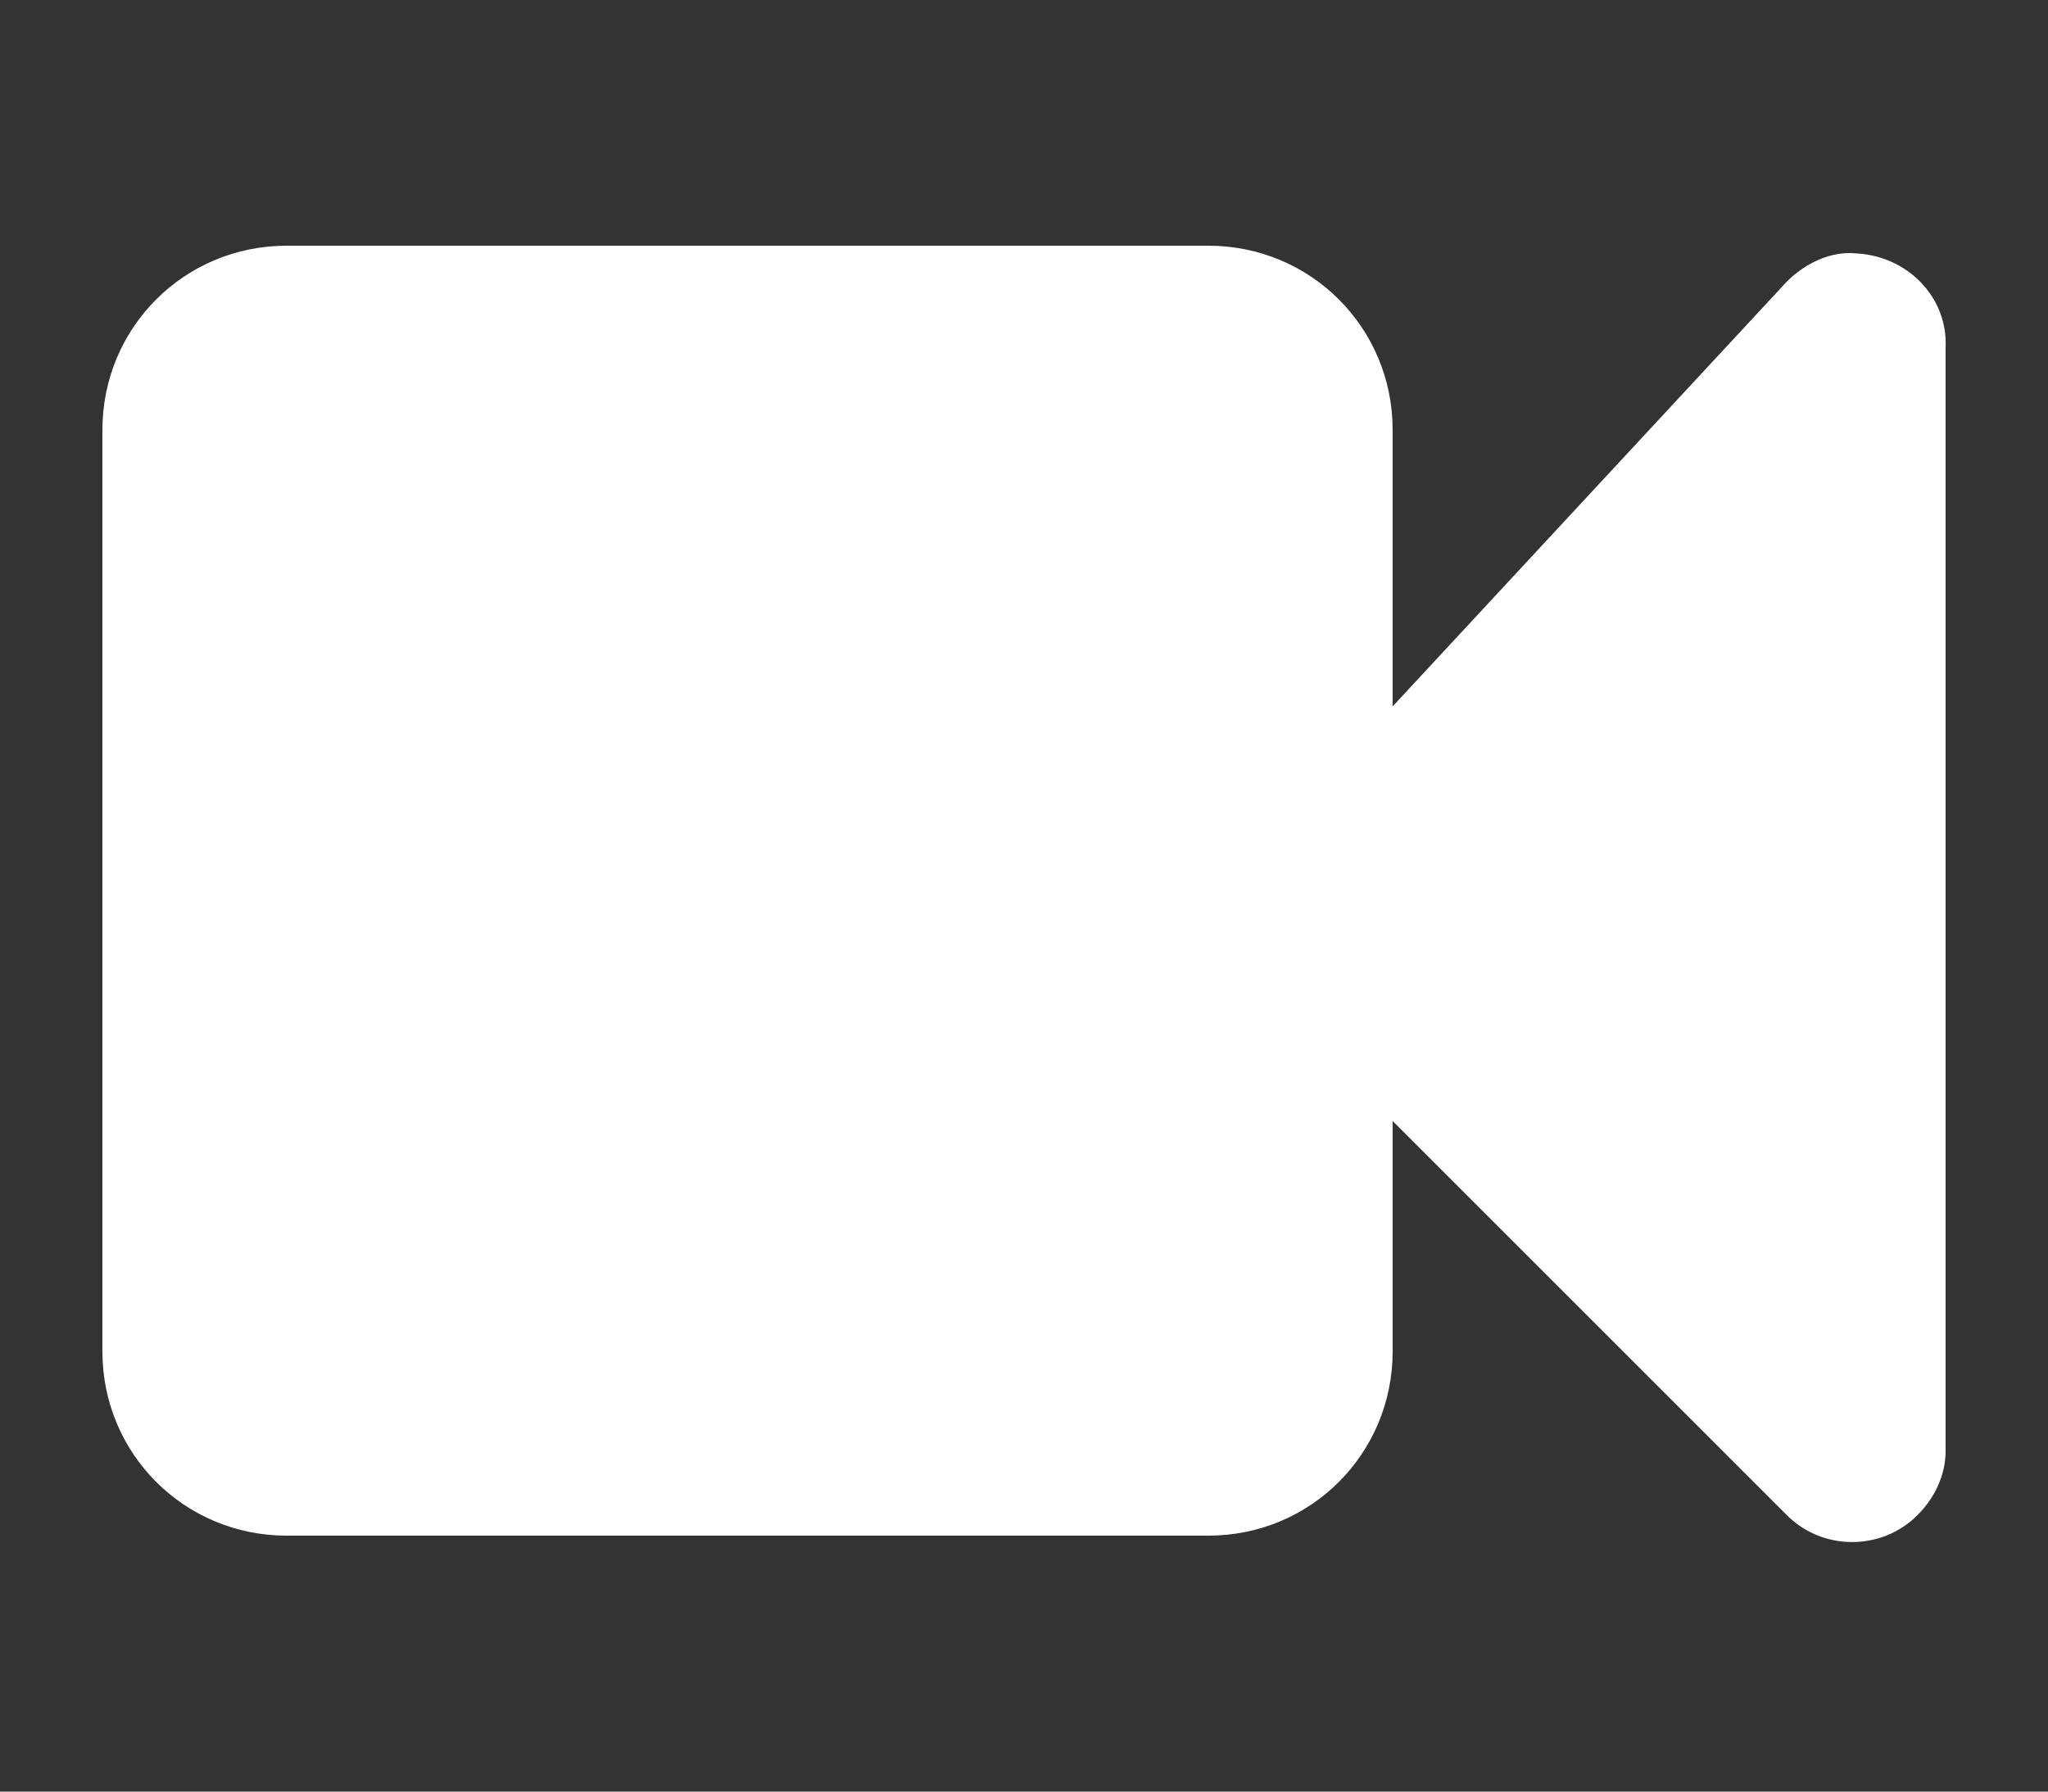 <?xml version="1.0" encoding="utf-8"?>
<!-- Generator: Adobe Illustrator 27.0.0, SVG Export Plug-In . SVG Version: 6.00 Build 0)  -->
<svg version="1.1" id="Layer_1" xmlns="http://www.w3.org/2000/svg" xmlns:xlink="http://www.w3.org/1999/xlink" x="0px" y="0px"
	 viewBox="0 0 80 70" style="enable-background:new 0 0 80 70;" xml:space="preserve">
<rect x="0" y="0" width="80" height="70" fill="#333333" stroke="none"/>
<style type="text/css">
	.st0{fill:#FFFFFF;}
</style>
<path id="_x33_1625ee0-a24e-42ee-acc5-7a19af8dfb28" class="st0" d="M69.8,11L54.4,27.6V16.8c0-4-3.2-7.2-7.2-7.2h-36
	c-4,0-7.2,3.2-7.2,7.2v36c0,4,3.2,7.2,7.2,7.2h36c4,0,7.2-3.2,7.2-7.2v-9l15.4,15.4c1.4,1.4,3.7,1.4,5.1,0c0.7-0.7,1.1-1.6,1.1-2.5
	V13.6c0.1-2-1.5-3.6-3.5-3.7C71.5,9.8,70.5,10.3,69.8,11z"/>
</svg>
